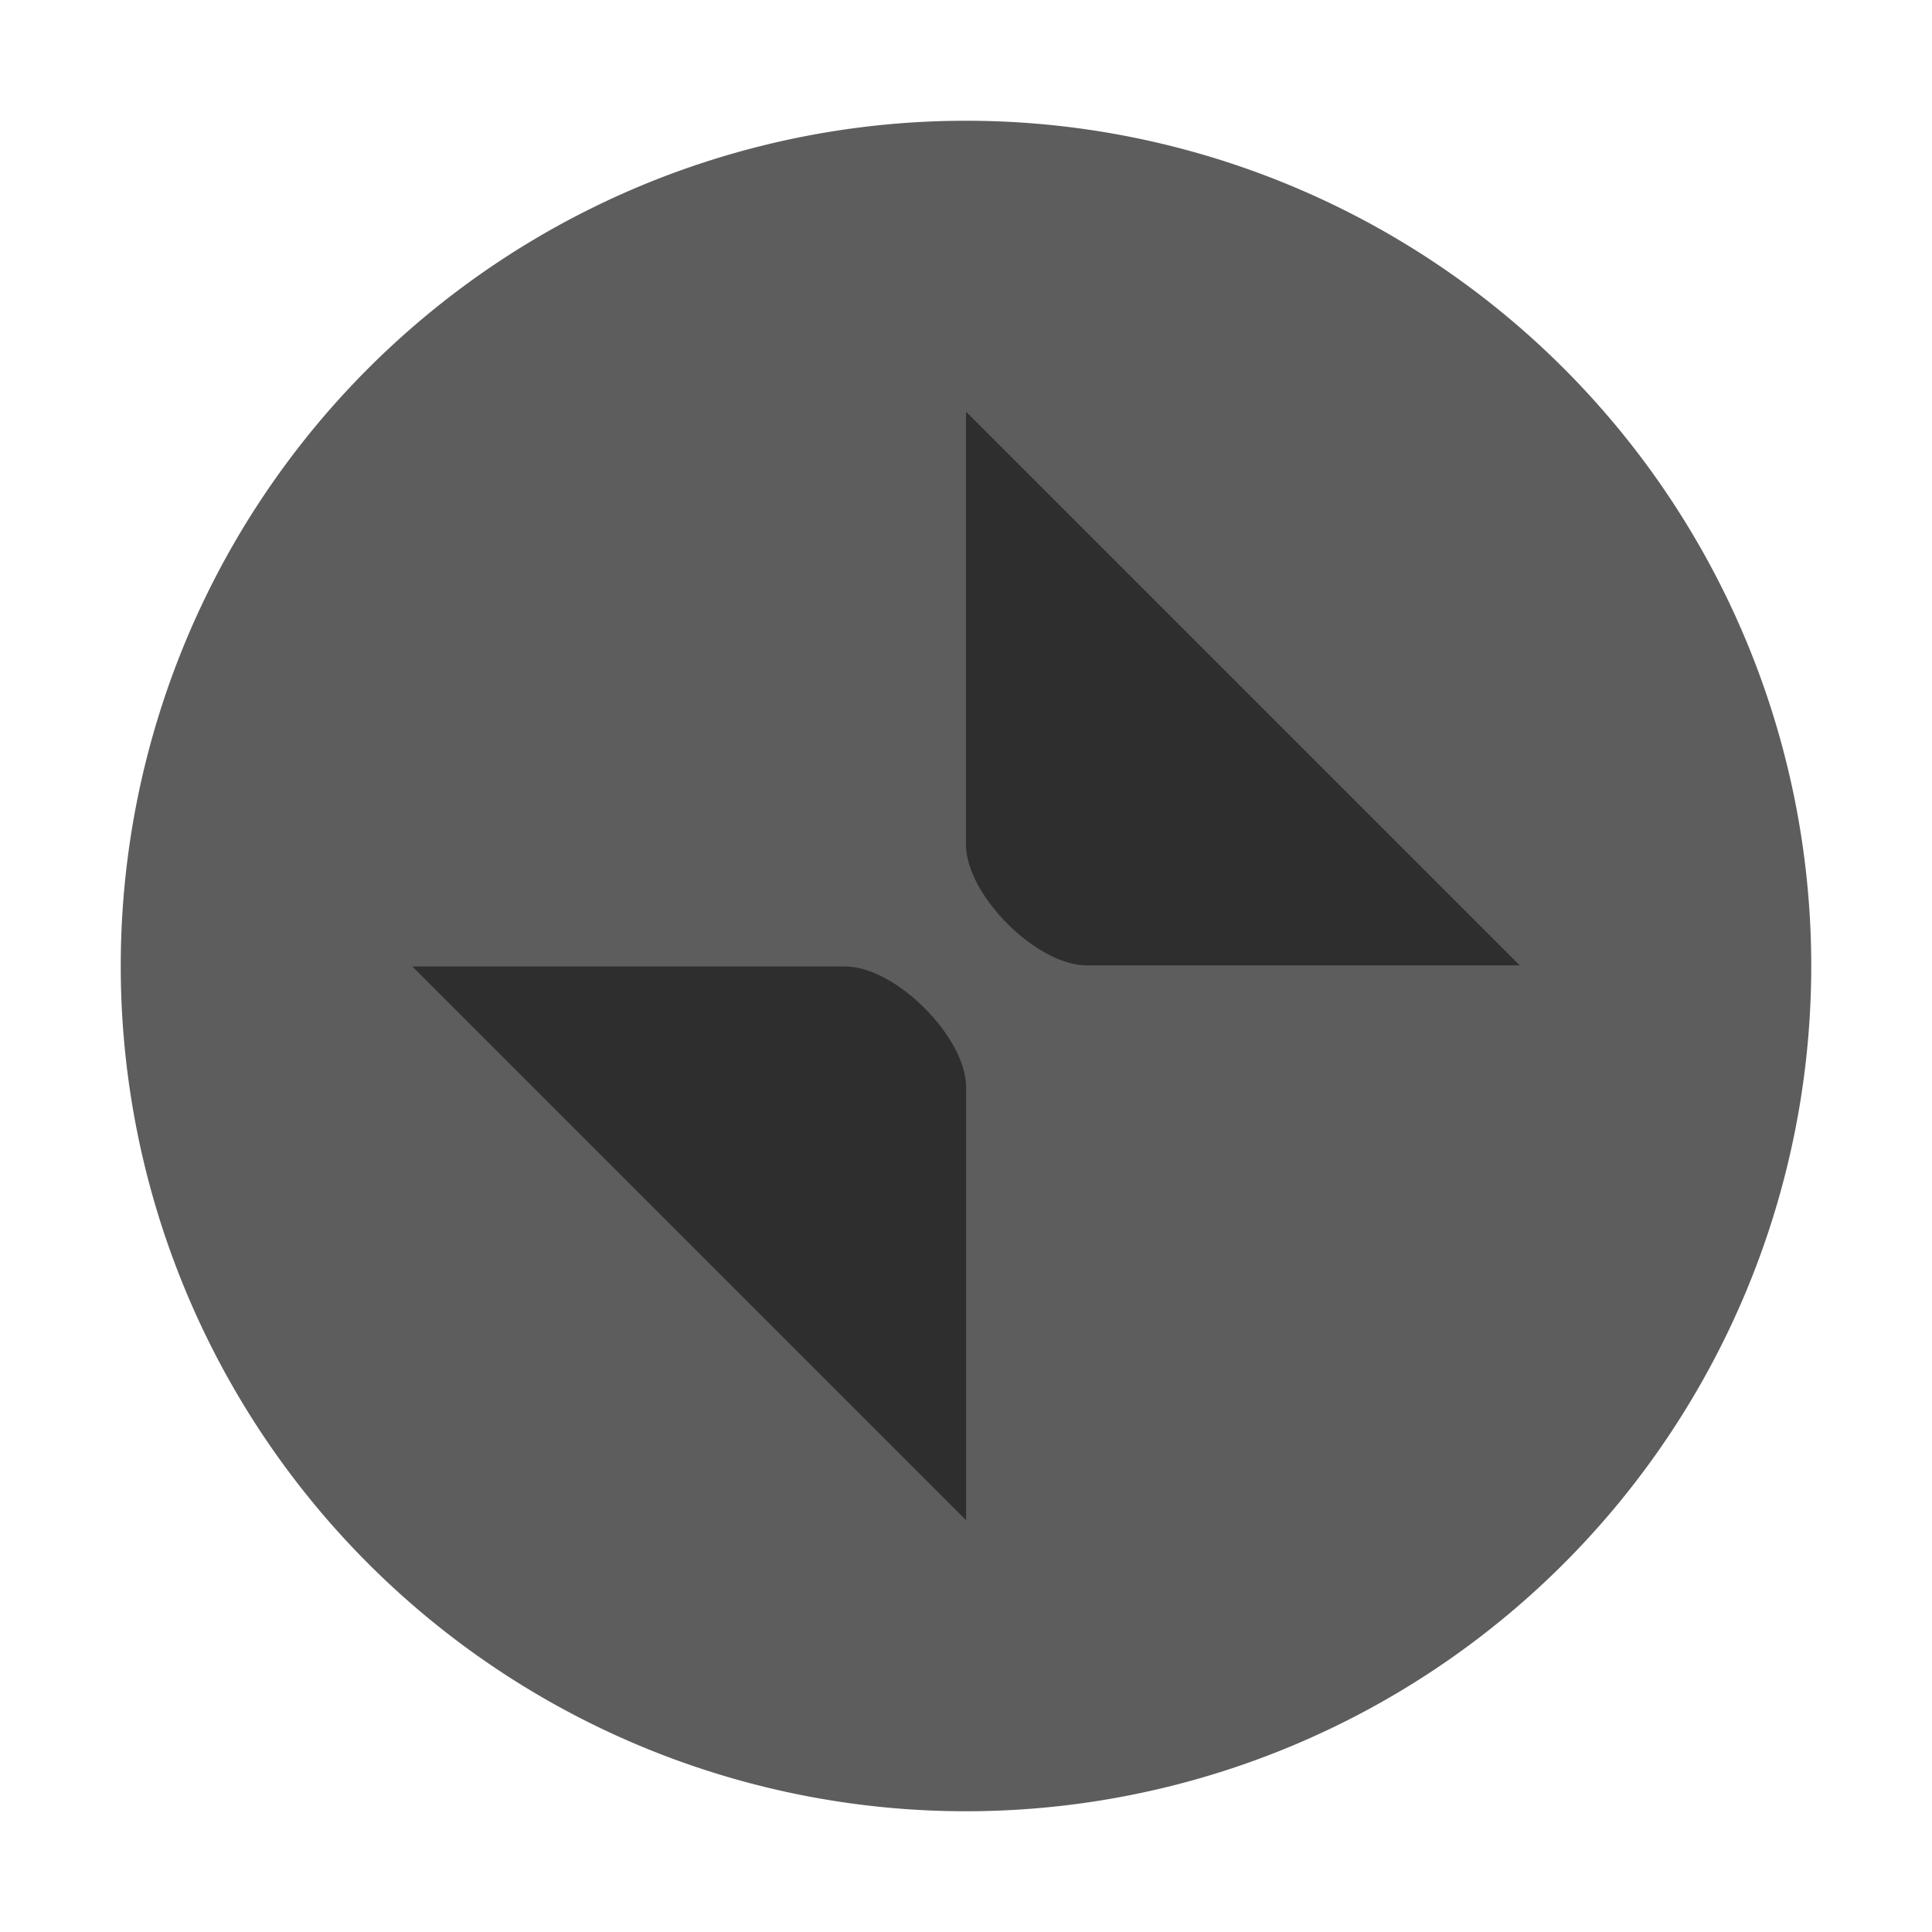 <svg xmlns="http://www.w3.org/2000/svg" width="16" height="16"><g style="display:inline"><path d="M326.222-210.418a7 7 0 1 0 0-14 7 7 0 0 0 0 14" style="fill:#5d5d5d;fill-opacity:1;fill-rule:evenodd;stroke:none" transform="translate(-318.222 225.418)"/><path d="M326.214-222.086v3.586c0 .416.584 1 1 1h3.586zM326.215-212.905v-3.586c0-.415-.585-1-1-1h-3.586z" style="opacity:.5;fill:#000;fill-opacity:1;stroke:none;stroke-width:2;stroke-linecap:round;stroke-linejoin:round;stroke-miterlimit:4;stroke-dasharray:none;stroke-opacity:1" transform="translate(-318.214 225.495)"/></g></svg>